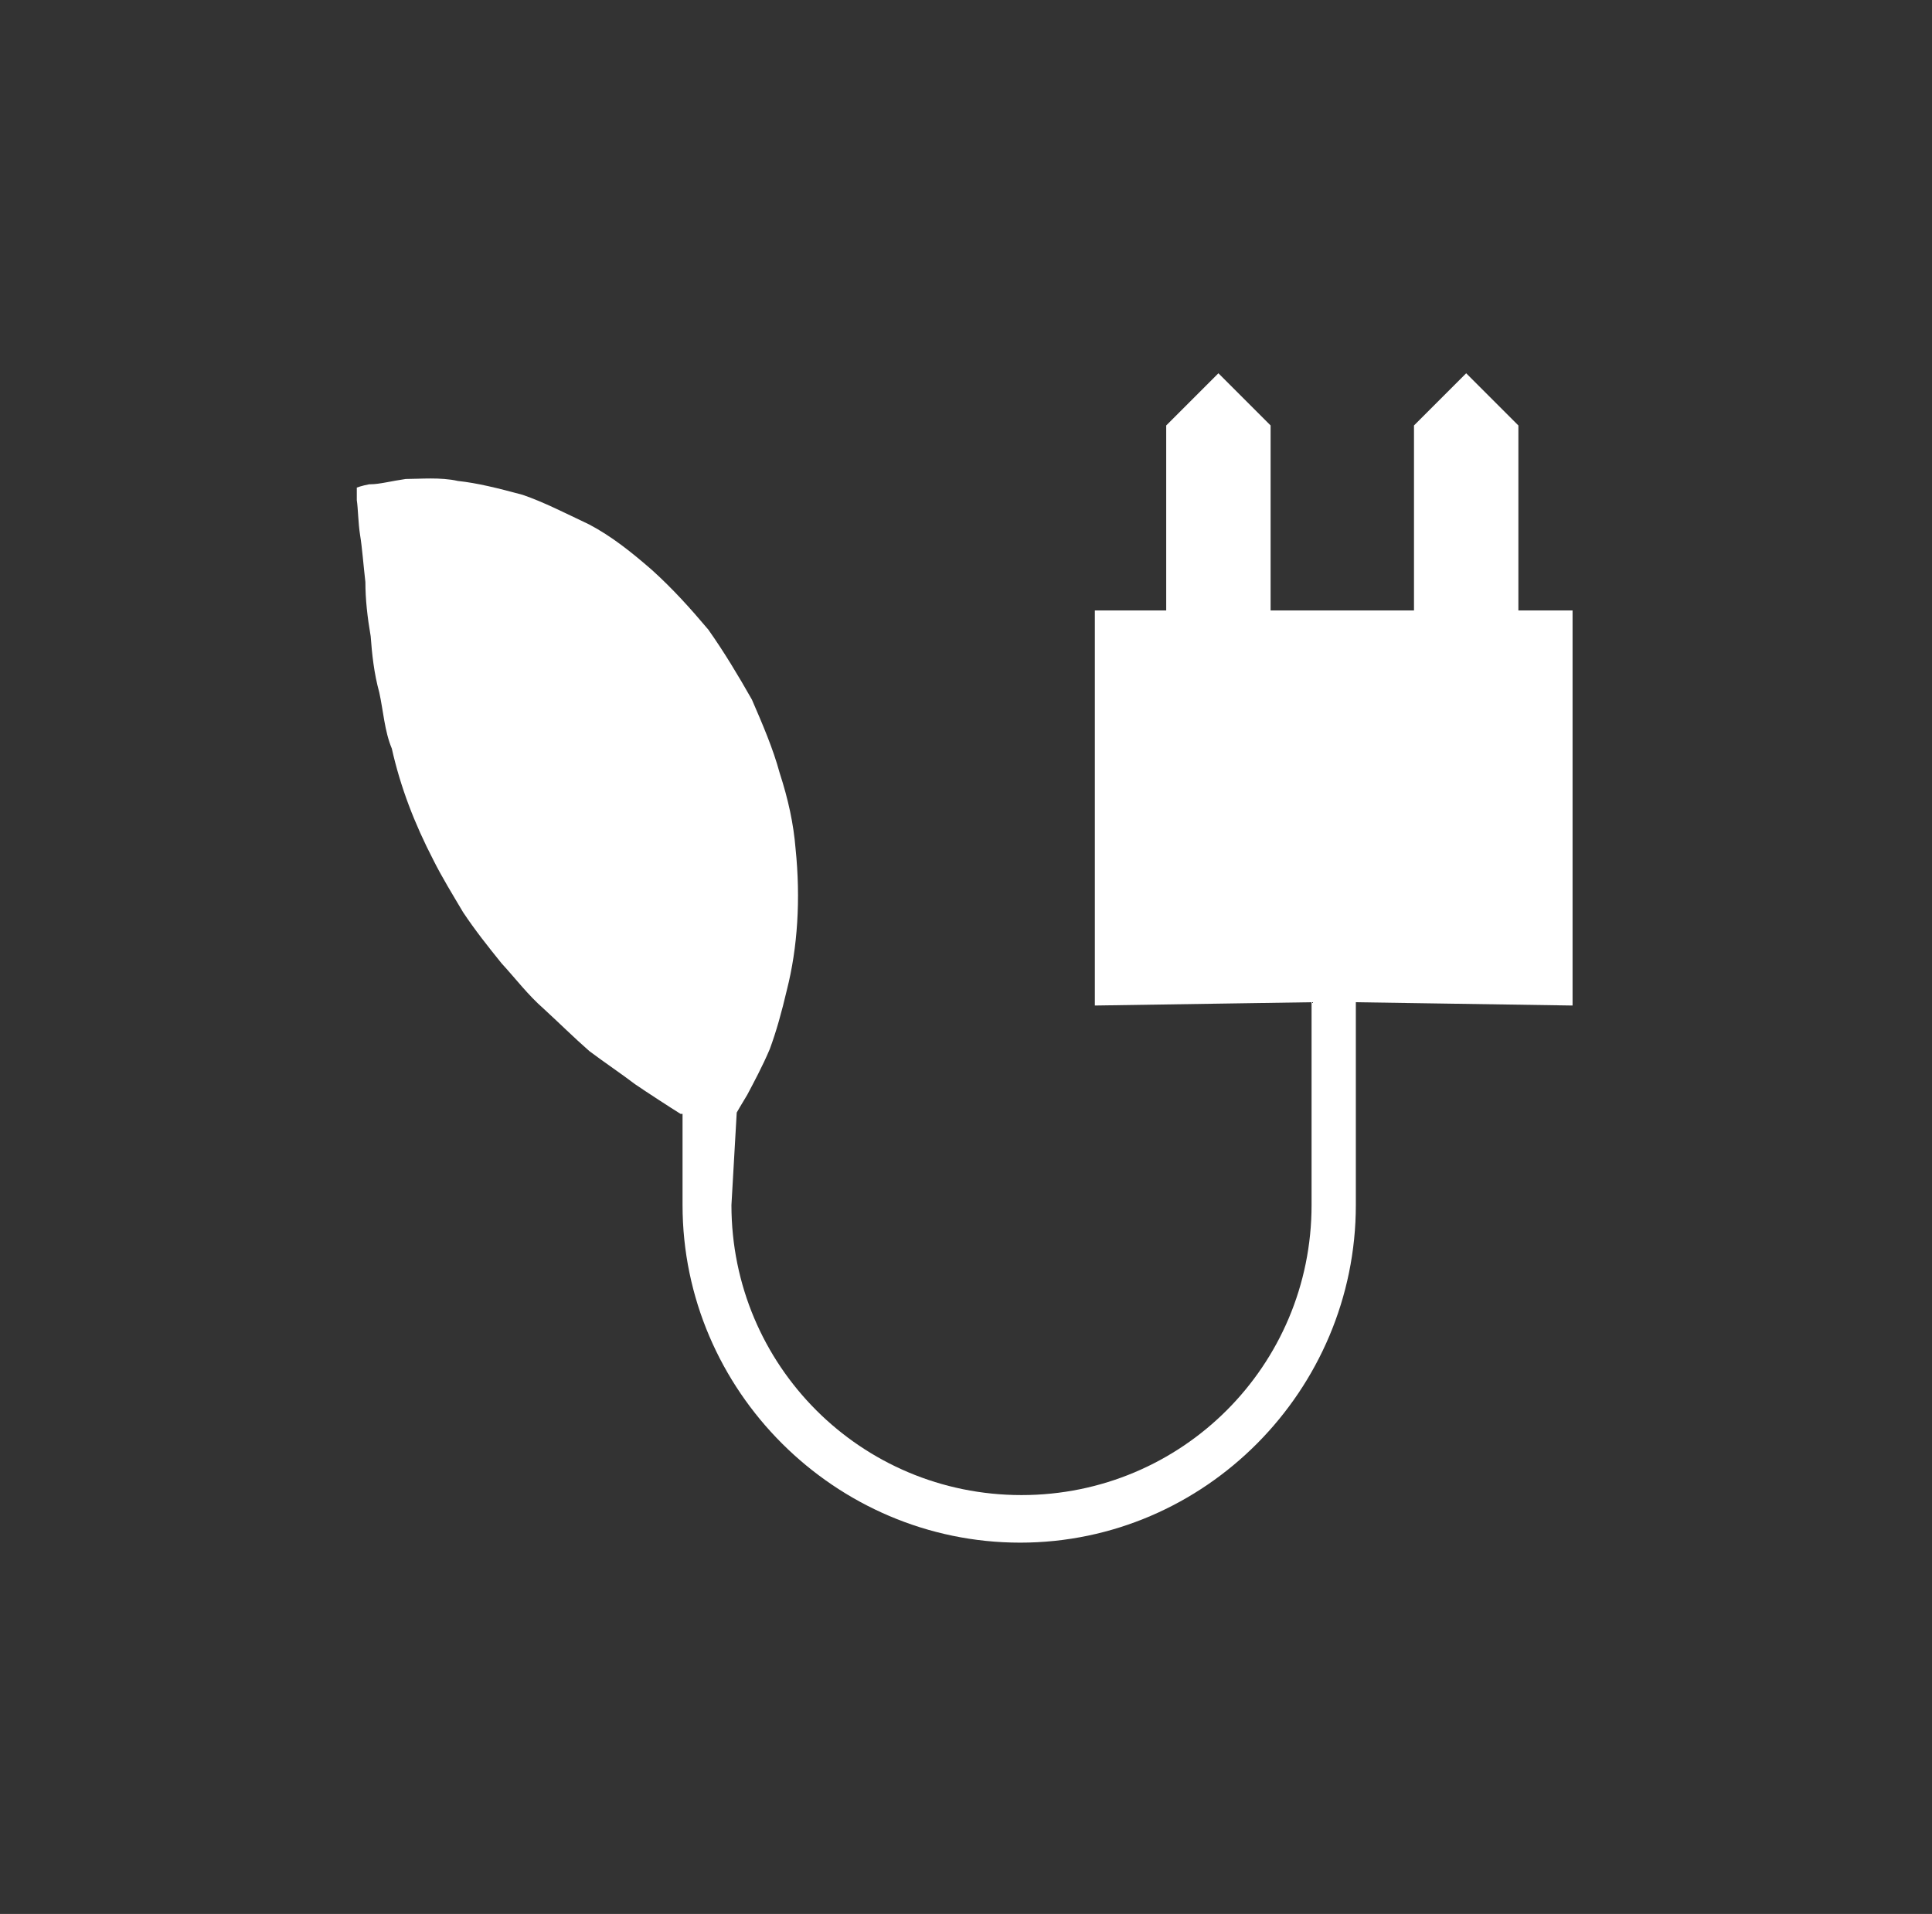 <?xml version="1.0" encoding="UTF-8"?>
<svg xmlns="http://www.w3.org/2000/svg" version="1.1" viewBox="0 0 292.4 289.7">
  <rect x="0" y="0" width="292.4" height="289.7" fill="#333333" stroke="none"/>
  <defs>
    <style>
      .cls-1 {
        fill: #fff;
        fill-rule: evenodd;
      }
    </style>
  </defs>
  <!-- Generator: Adobe Illustrator 28.7.1, SVG Export Plug-In . SVG Version: 1.2.0 Build 142)  -->
  <g>
    <g id="Camada_1">
      <path class="cls-1" d="M56.1,73.3c1.3,0,3.2-.5,5.3-.8,2.1,0,5.3-.3,7.9.3,2.9.3,6.1,1.1,9.8,2.1,3.2,1.1,6.3,2.7,10.1,4.5,3.4,1.8,6.4,4.2,9.5,6.9,3.2,2.9,5.8,5.8,8.5,9,2.4,3.4,4.5,6.9,6.6,10.6,1.6,3.7,3.2,7.4,4.2,11.1,1.3,4,2.1,7.7,2.4,11.4.8,7.7.3,15.1-1.3,21.4-.8,3.4-1.6,6.3-2.6,9-1.1,2.6-2.4,5-3.4,6.9-.8,1.3-1.6,2.7-1.6,2.7l-.8,14c0,24.3,19.6,43.9,43.9,43.9s43.9-19.6,43.9-43.9v-30.7l-32.8.5v-59.8h10.8v-28l7.9-7.9,7.9,7.9v28h21.7v-28l7.9-7.9,7.9,7.9v28h8.2v59.8l-32.8-.5v30.7c0,28-22.8,51.1-50.8,51.1s-51.1-23-51.1-51.1v-13.8h-.3c-1.3-.8-5.3-3.4-6.9-4.5-2.1-1.6-4.5-3.2-6.9-5-2.4-2.1-4.5-4.2-6.9-6.4-2.4-2.1-4.2-4.5-6.4-6.9-2.1-2.6-4-5-5.8-7.7-1.6-2.7-3.2-5.3-4.5-7.9-2.9-5.6-5-11.1-6.3-16.9-1.1-2.6-1.3-5.8-1.9-8.5-.8-2.9-1.1-5.8-1.3-8.5-.5-2.9-.8-5.6-.8-8.2-.3-2.6-.5-5.3-.8-7.1-.3-1.9-.3-4-.5-5.3v-1.9s.8-.3,1.9-.5h0Z"/>
    </g>
  </g>
</svg>